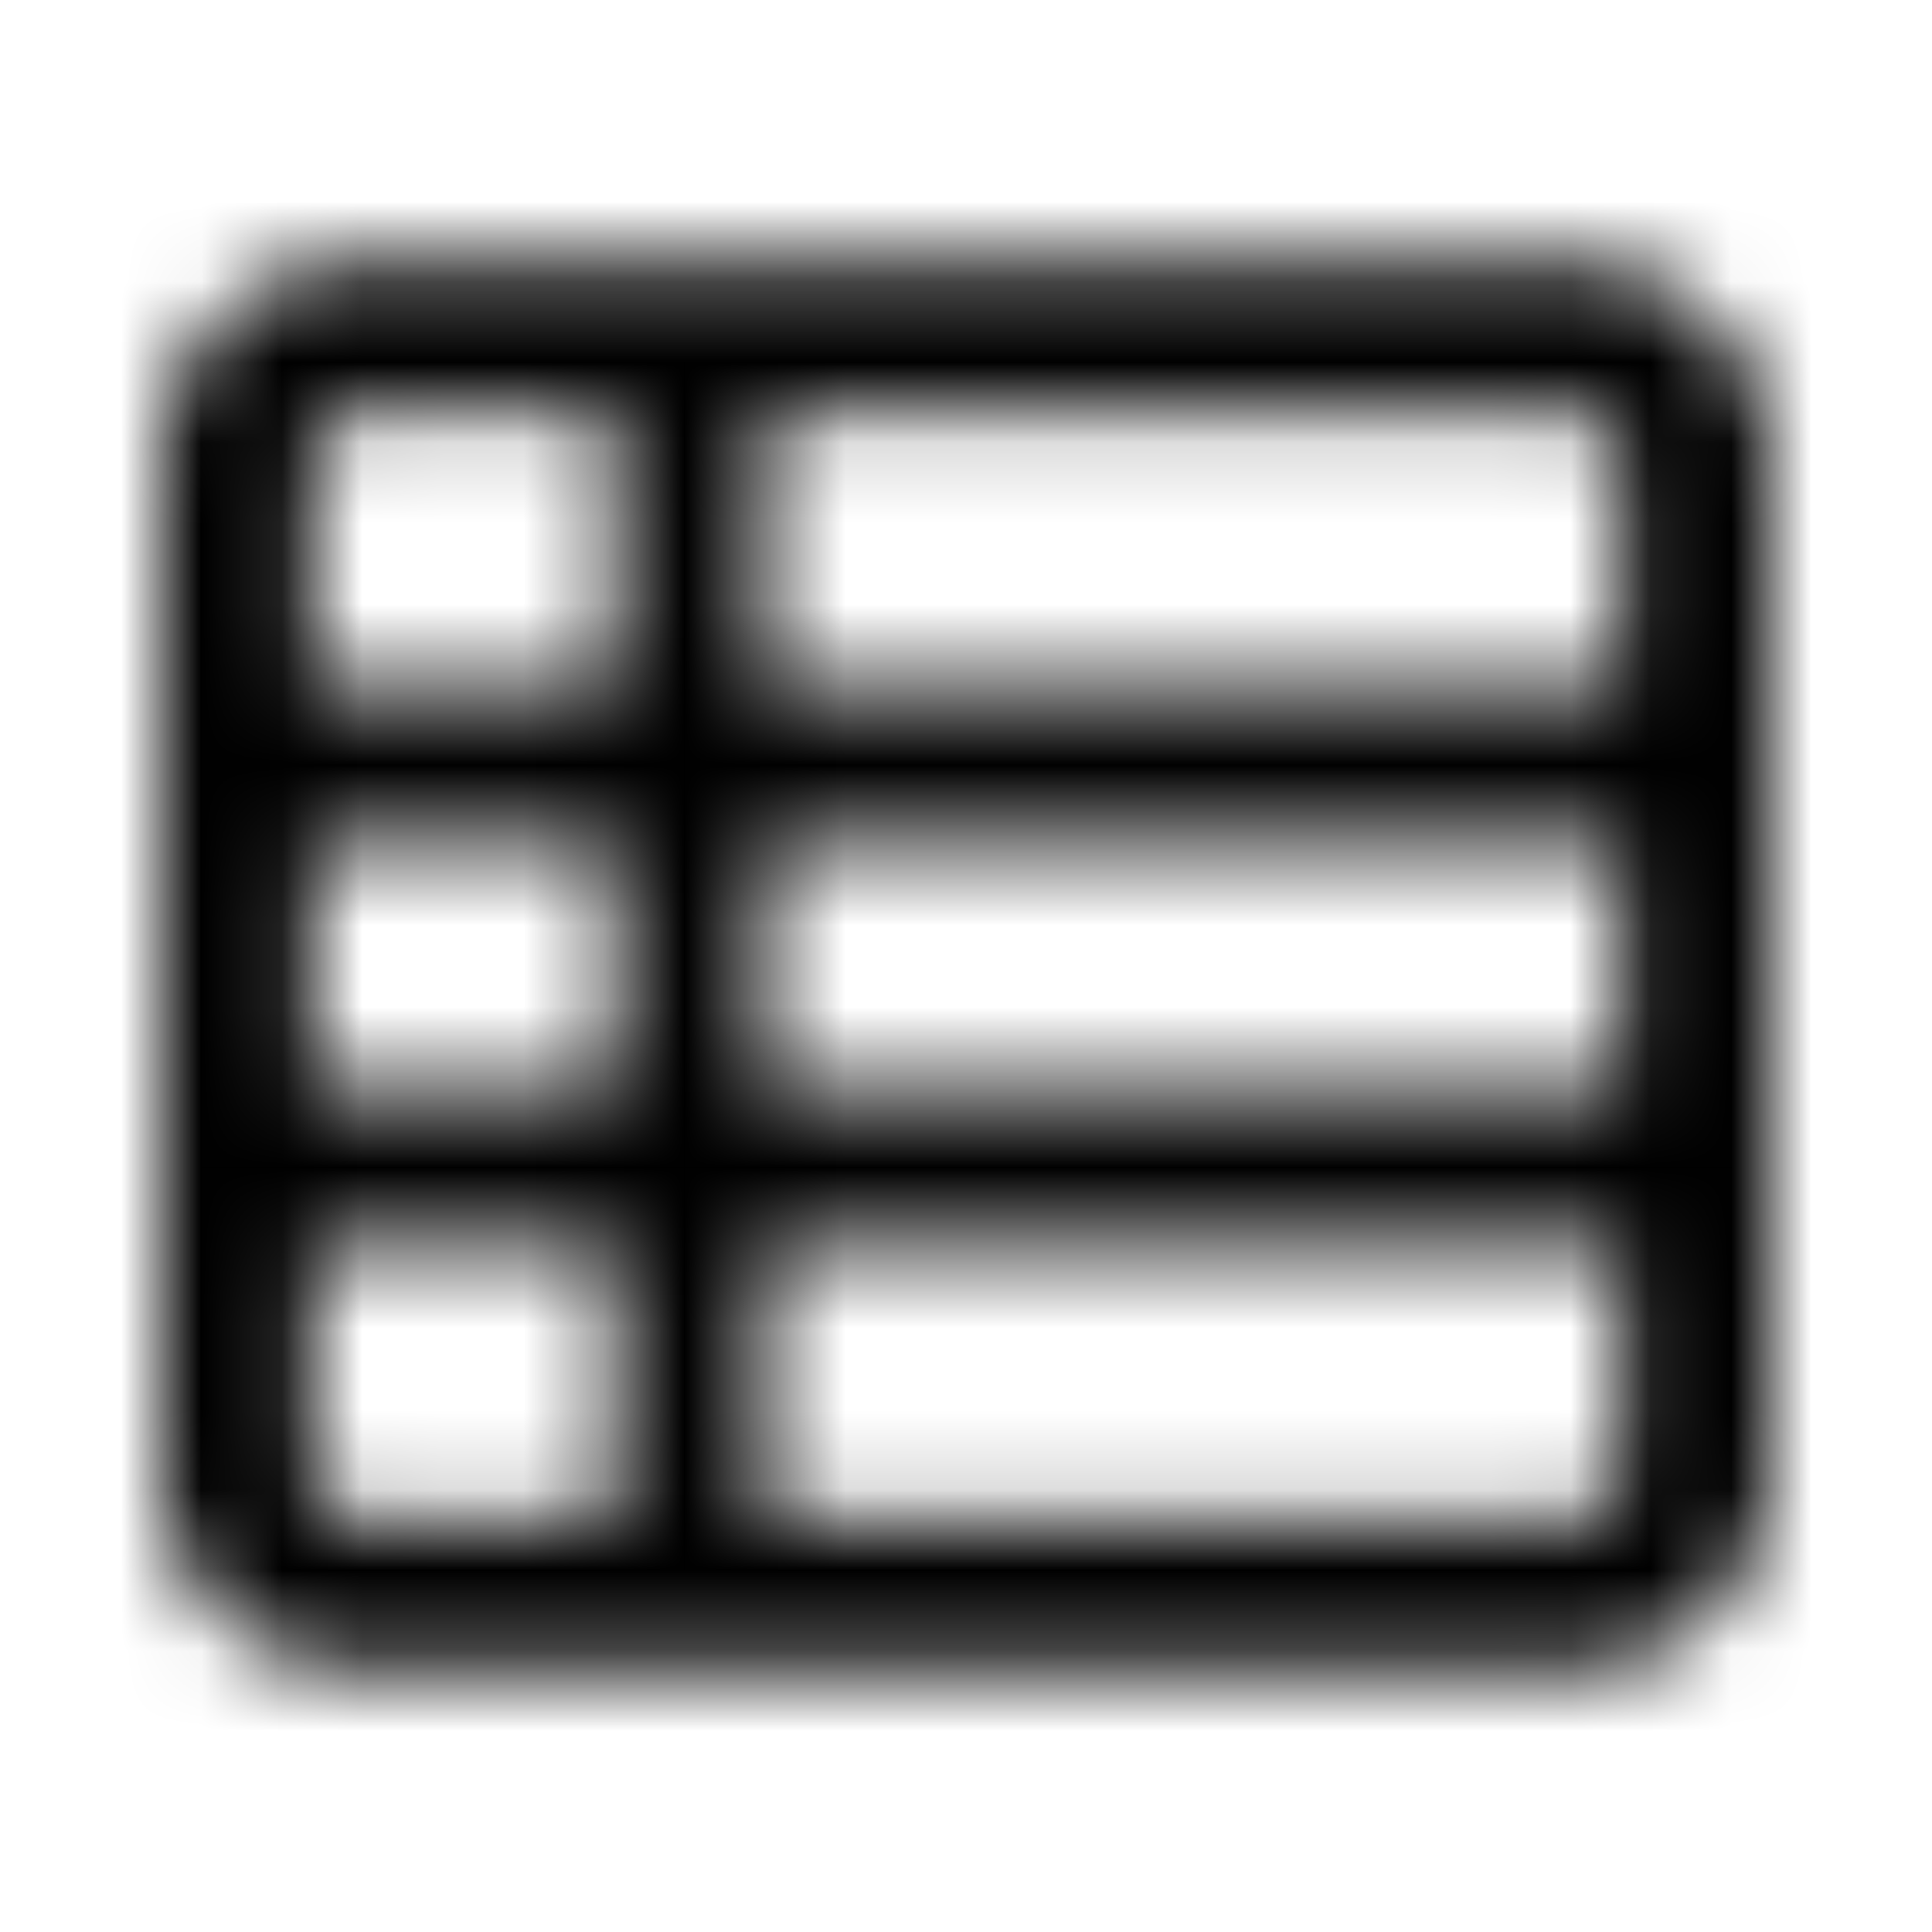 <svg xmlns="http://www.w3.org/2000/svg" width="24" height="24" fill="currentColor" class="icon-table-list-outline" viewBox="0 0 24 24">
  <mask id="a" width="20" height="18" x="2" y="3" maskUnits="userSpaceOnUse" style="mask-type:alpha">
    <path d="M9.5 5.125v3.438h10.625V5.75c0-.312-.312-.625-.625-.625zm-1.875 0H4.5a.64.64 0 0 0-.625.625v2.813h3.75zm-3.75 5.313v3.124h3.75v-3.124zm0 5v2.812c0 .352.273.625.625.625h3.125v-3.437zM9.5 18.875h10a.64.64 0 0 0 .625-.625v-2.812H9.5zm10.625-5.312v-3.126H9.5v3.126zM2 5.75c0-1.367 1.094-2.5 2.5-2.5h15c1.367 0 2.5 1.133 2.5 2.5v12.5c0 1.406-1.133 2.5-2.5 2.5h-15a2.47 2.47 0 0 1-2.5-2.5z"/>
  </mask>
  <g mask="url(#a)">
    <path d="M0 0h24v24H0z"/>
  </g>
</svg>